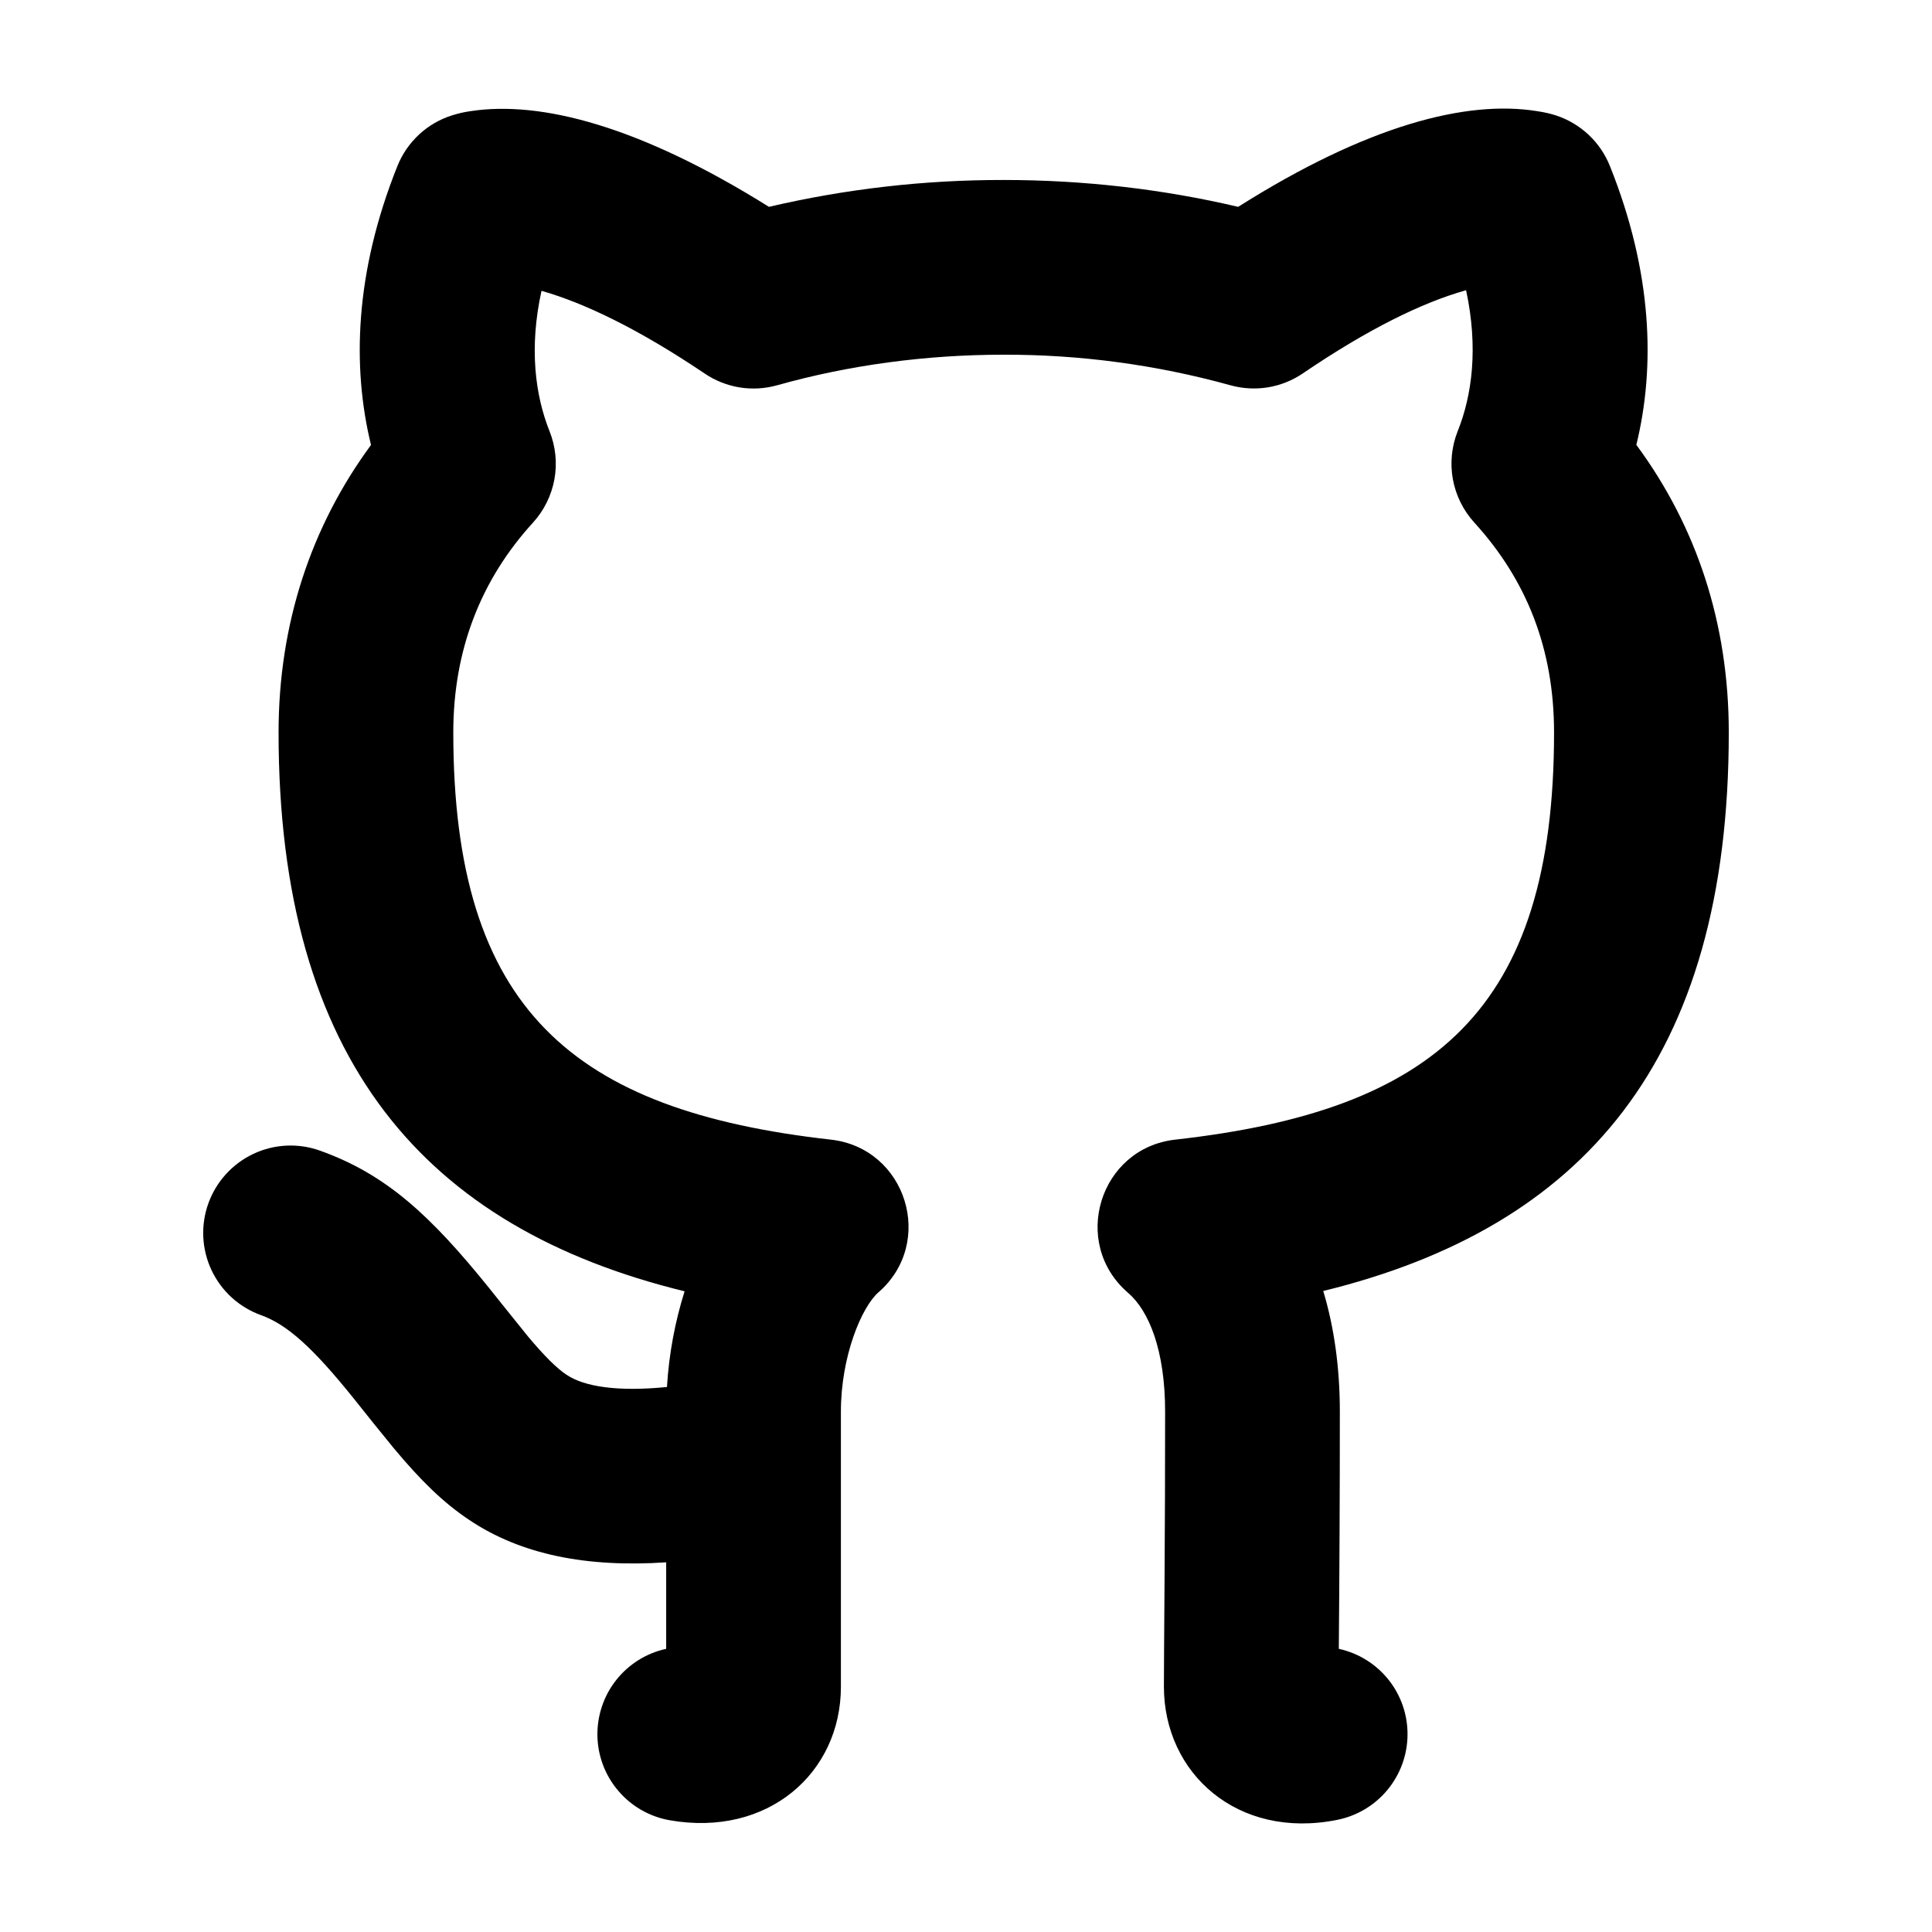 <svg width="32" height="32" viewBox="0 0 32 32" fill="none" xmlns="http://www.w3.org/2000/svg">
<path d="M7.772 25.175C7.338 24.886 6.965 24.517 6.528 23.994C6.301 23.717 6.076 23.438 5.854 23.157C5.184 22.325 4.761 21.941 4.324 21.783C3.963 21.654 3.668 21.386 3.504 21.039C3.34 20.691 3.321 20.293 3.451 19.932C3.581 19.571 3.849 19.276 4.196 19.112C4.543 18.948 4.941 18.929 5.302 19.059C6.391 19.449 7.127 20.122 8.12 21.357C7.984 21.187 8.612 21.974 8.746 22.137C9.021 22.465 9.224 22.665 9.383 22.77C9.678 22.969 10.232 23.054 11.047 22.973C11.08 22.42 11.183 21.883 11.339 21.388C7.045 20.338 4.614 17.568 4.614 12.133C4.614 10.339 5.149 8.724 6.145 7.37C5.829 6.076 5.877 4.512 6.582 2.751C6.662 2.551 6.785 2.373 6.942 2.227C7.1 2.081 7.288 1.972 7.493 1.909C7.61 1.874 7.677 1.858 7.794 1.841C8.956 1.663 10.597 2.087 12.736 3.426C14.01 3.128 15.315 2.979 16.624 2.981C17.944 2.981 19.255 3.131 20.508 3.426C22.645 2.076 24.289 1.652 25.459 1.841C25.582 1.859 25.687 1.884 25.775 1.913C25.976 1.979 26.16 2.089 26.314 2.234C26.468 2.379 26.588 2.556 26.666 2.752C27.371 4.512 27.419 6.076 27.103 7.368C28.103 8.723 28.634 10.327 28.634 12.133C28.634 17.57 26.212 20.331 21.917 21.383C22.098 21.983 22.192 22.655 22.192 23.38C22.192 24.69 22.186 26 22.175 27.31C22.5 27.381 22.79 27.561 22.998 27.821C23.205 28.081 23.317 28.405 23.313 28.738C23.31 29.07 23.192 29.391 22.98 29.647C22.768 29.903 22.474 30.078 22.147 30.143C20.499 30.473 19.278 29.373 19.278 27.936L19.281 27.291L19.288 26.271C19.295 25.246 19.298 24.335 19.298 23.38C19.298 22.371 19.033 21.712 18.683 21.412C17.727 20.587 18.211 19.017 19.465 18.876C23.758 18.395 25.74 16.732 25.74 12.133C25.74 10.751 25.289 9.61 24.419 8.655C24.236 8.454 24.113 8.205 24.064 7.938C24.016 7.671 24.043 7.395 24.144 7.142C24.384 6.543 24.487 5.758 24.283 4.807L24.269 4.811C23.558 5.012 22.662 5.448 21.58 6.184C21.405 6.303 21.207 6.382 20.999 6.416C20.791 6.449 20.578 6.437 20.375 6.38C19.153 6.042 17.891 5.872 16.624 5.875C15.336 5.875 14.06 6.047 12.873 6.381C12.671 6.438 12.459 6.45 12.251 6.417C12.044 6.383 11.846 6.305 11.672 6.187C10.584 5.454 9.684 5.02 8.969 4.817C8.761 5.762 8.864 6.545 9.102 7.142C9.203 7.395 9.231 7.67 9.183 7.938C9.134 8.205 9.012 8.454 8.829 8.655C7.965 9.601 7.508 10.764 7.508 12.133C7.508 16.723 9.492 18.396 13.762 18.876C15.013 19.017 15.5 20.579 14.549 21.406C14.271 21.649 13.928 22.465 13.928 23.38V27.938C13.928 29.364 12.72 30.434 11.092 30.149C10.762 30.091 10.462 29.92 10.244 29.665C10.025 29.411 9.902 29.088 9.895 28.753C9.889 28.418 9.998 28.09 10.206 27.827C10.414 27.564 10.706 27.381 11.034 27.31V25.877C9.717 25.965 8.629 25.75 7.772 25.175V25.175Z" fill="#000"/>
</svg>
